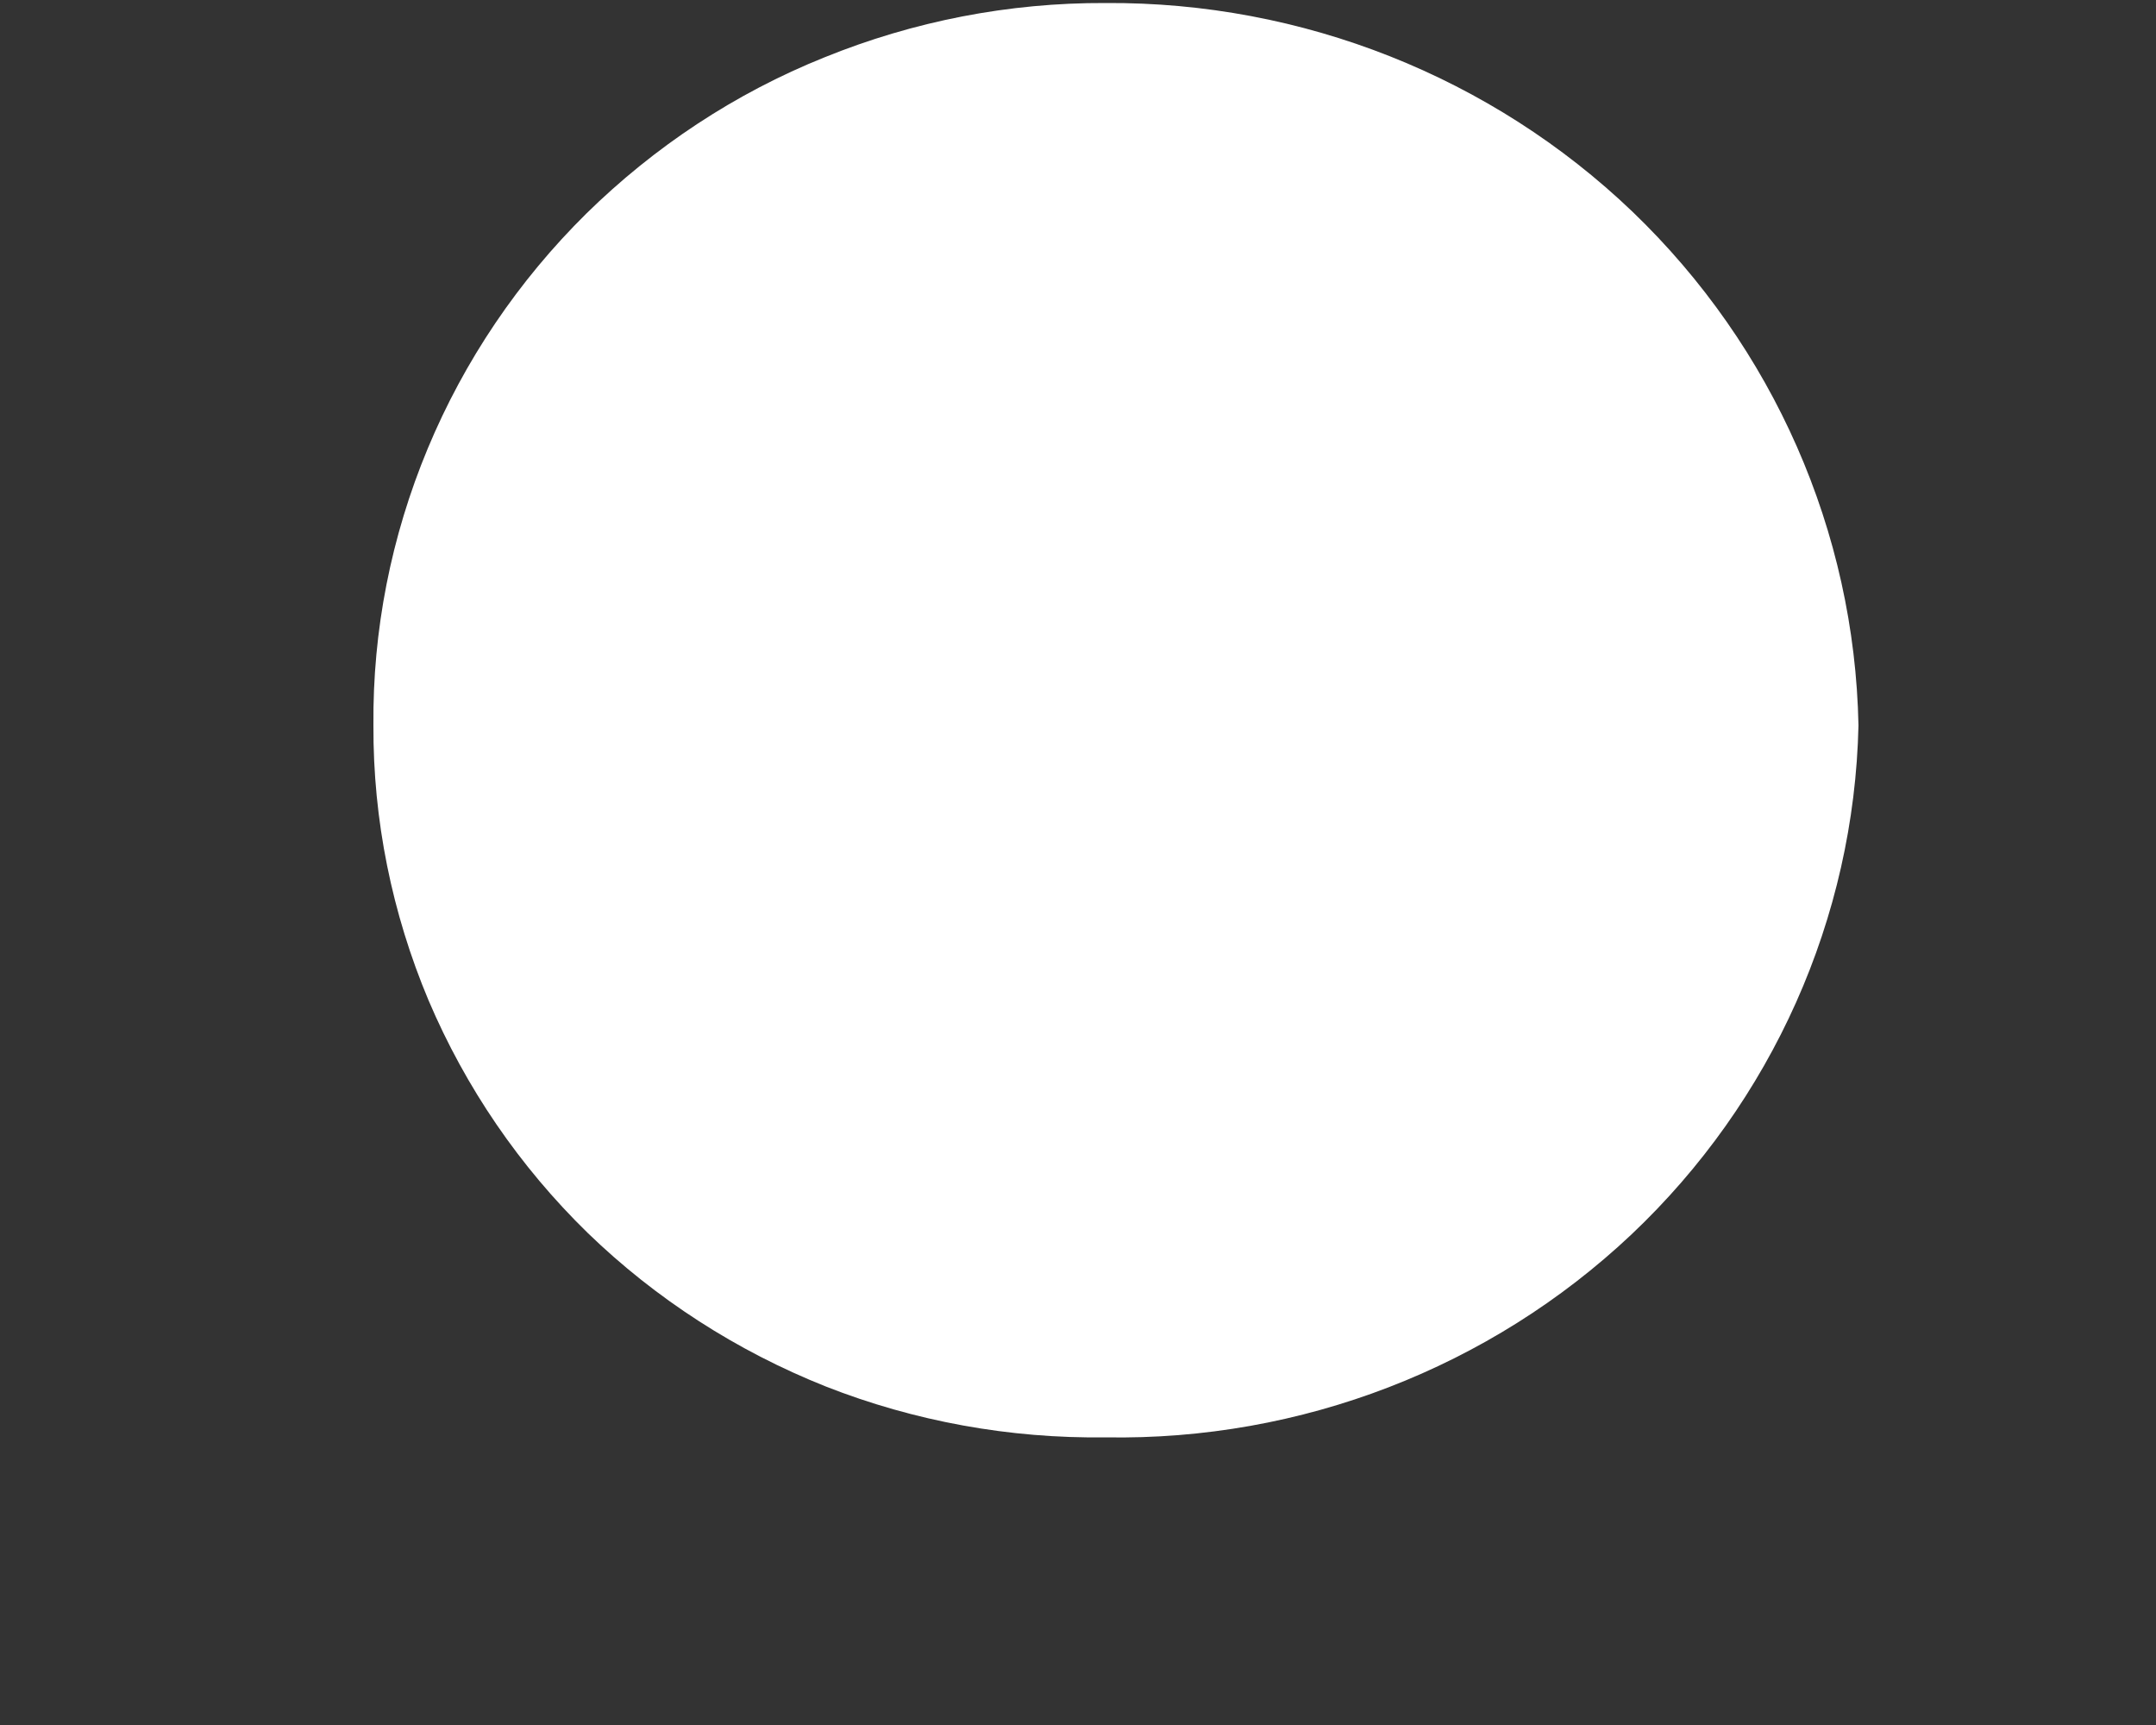 <svg width="5" height="4" viewBox="0 0 5 4" fill="none" xmlns="http://www.w3.org/2000/svg">
<rect x="0" y="0" width="5" height="4" fill="#333333" stroke="none"/>
<path d="M0.866 1.682C0.864 1.462 0.907 1.244 0.992 1.04C1.077 0.836 1.202 0.651 1.36 0.495C1.518 0.34 1.705 0.216 1.912 0.133C2.119 0.049 2.34 0.006 2.564 0.007C3.02 0.004 3.459 0.178 3.786 0.491C4.113 0.805 4.301 1.233 4.31 1.682C4.3 2.129 4.11 2.554 3.783 2.863C3.455 3.172 3.017 3.341 2.564 3.333C2.342 3.336 2.121 3.296 1.915 3.215C1.709 3.133 1.521 3.012 1.363 2.859C1.205 2.705 1.08 2.522 0.994 2.32C0.909 2.118 0.865 1.901 0.866 1.682V1.682Z" fill="white"/>
</svg>
